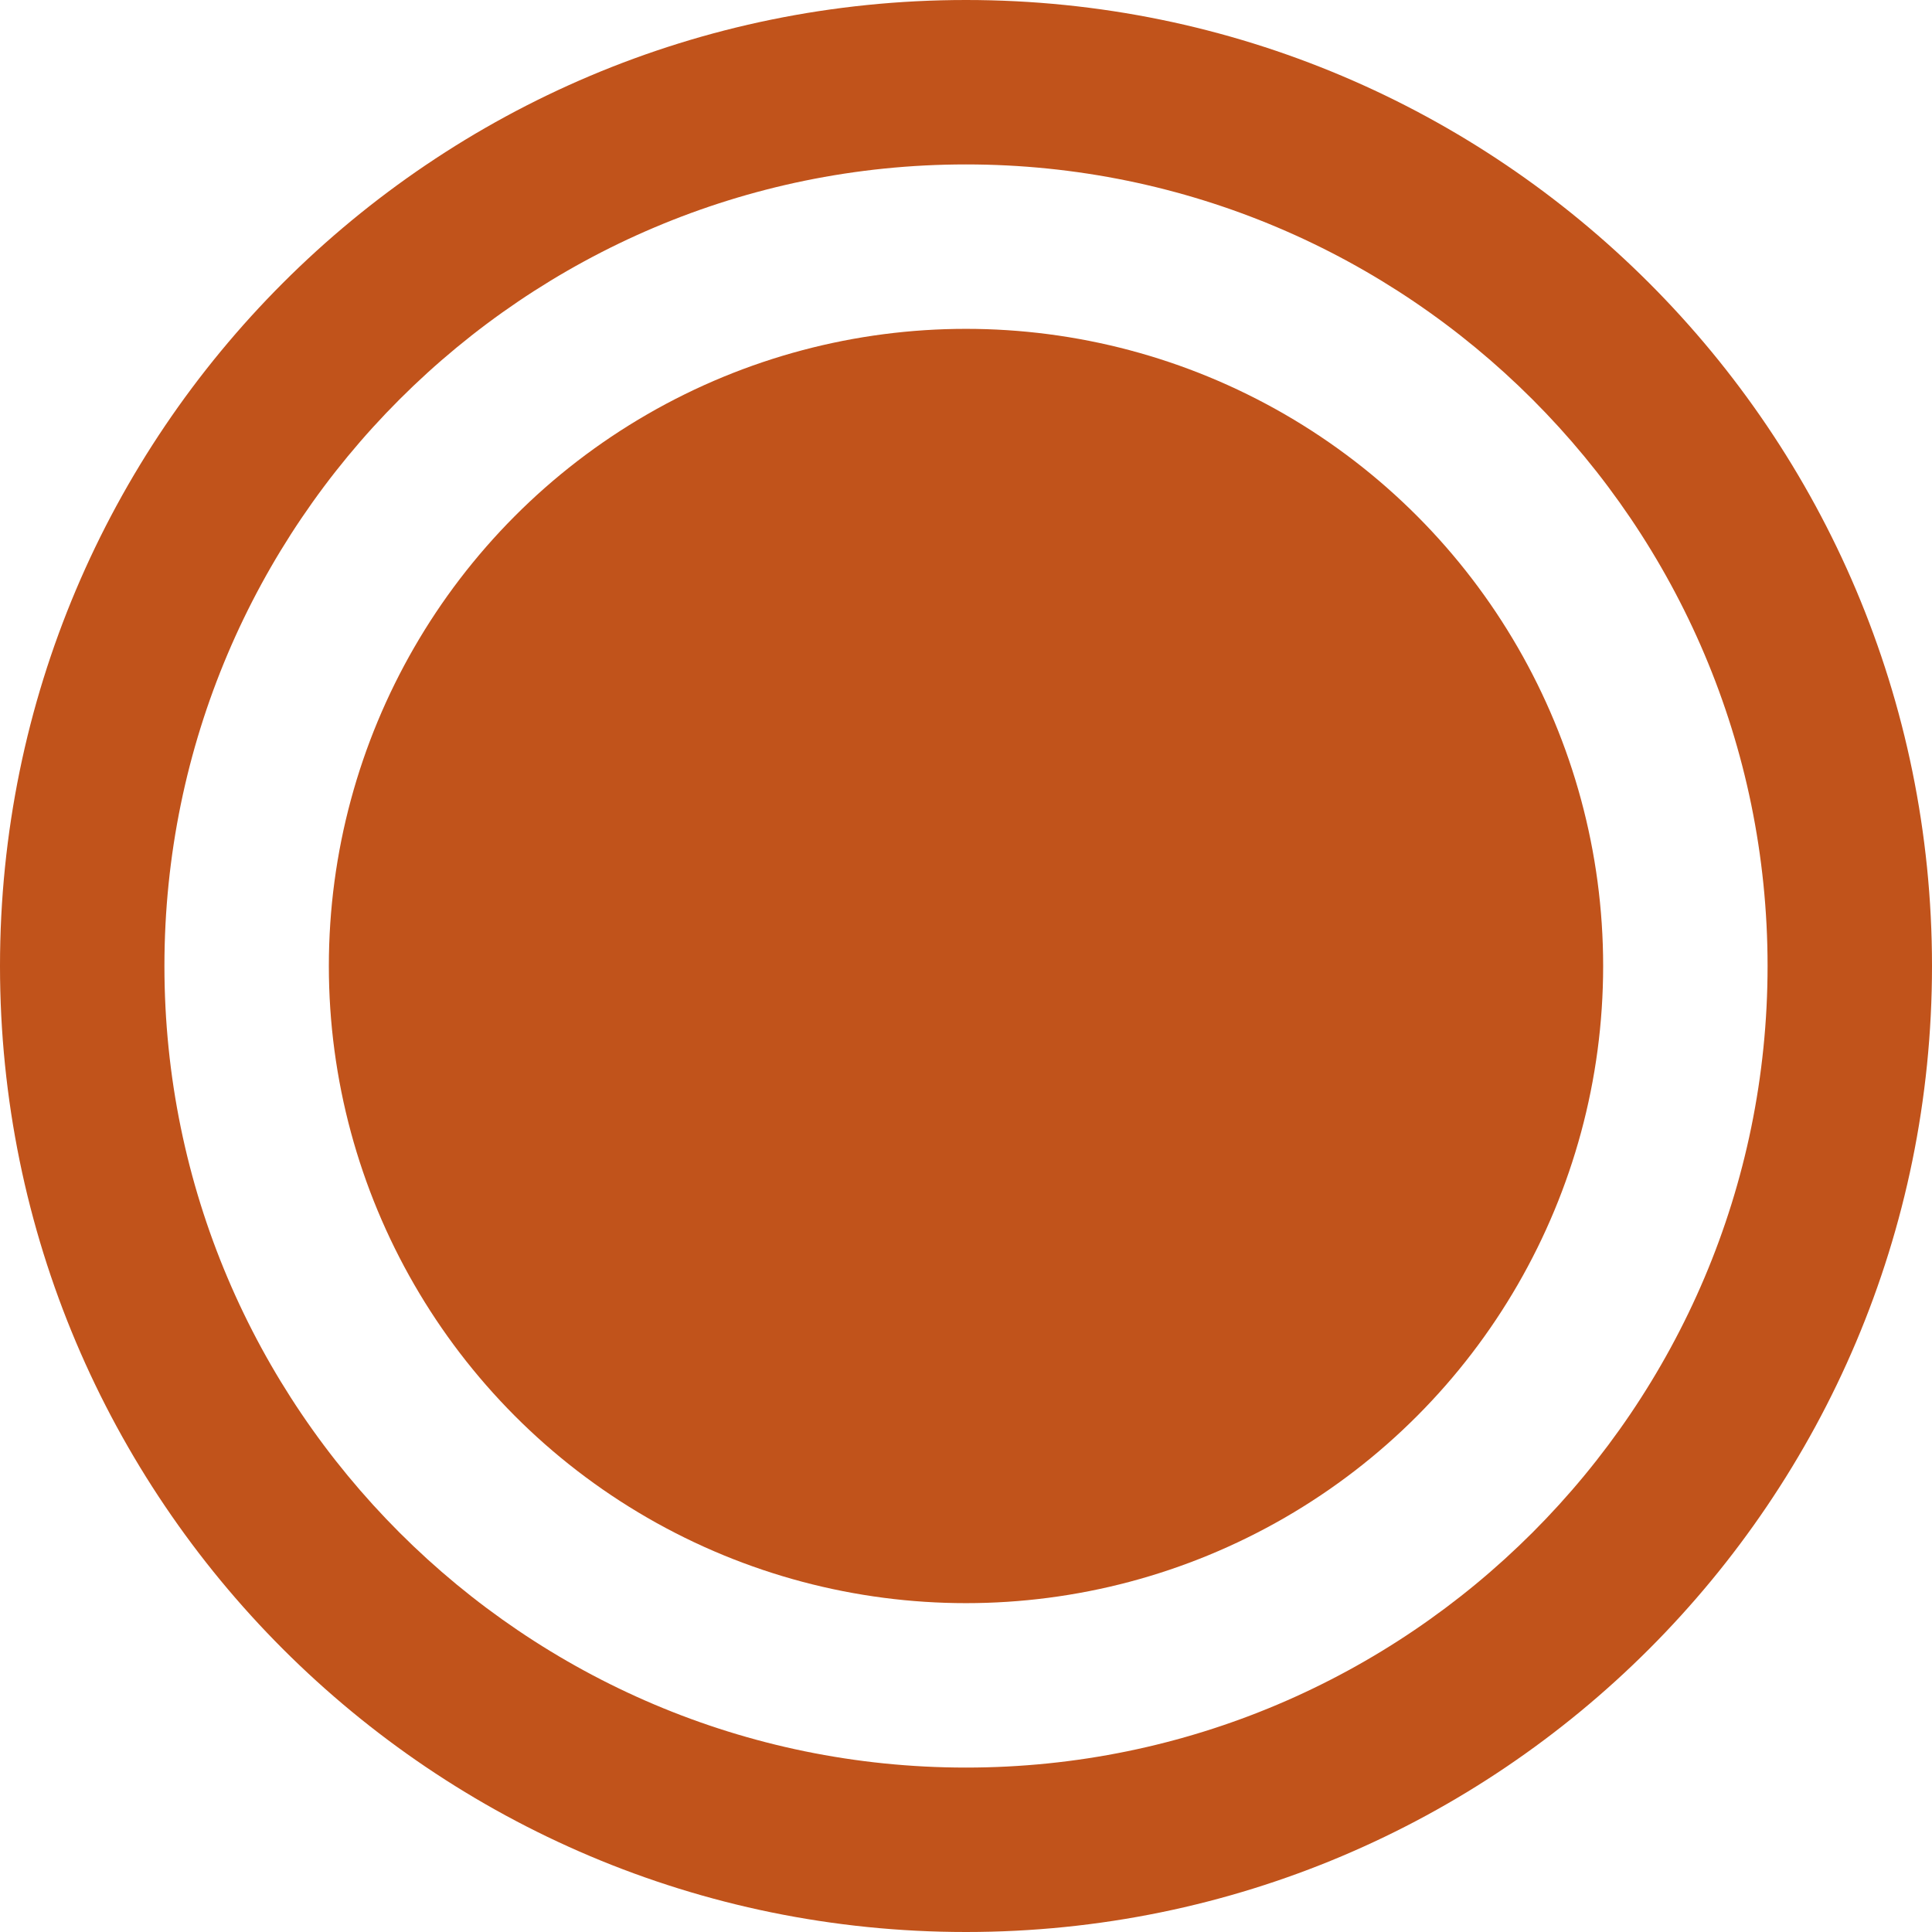 <svg xmlns="http://www.w3.org/2000/svg" width="141" height="141" viewBox="0 0 141 141"><defs><style>.a{fill:none;}.b{fill:#c1531b;}.c,.d{stroke:none;}.d{fill:#c1531b;}</style></defs><g transform="translate(-900 -899)"><g class="a" transform="translate(900 899)"><path class="c" d="M70.5,0A70.5,70.5,0,1,1,0,70.5,70.5,70.5,0,0,1,70.5,0Z"/><path class="d" d="M 70.5 12 C 38.243 12 12 38.243 12 70.5 C 12 102.757 38.243 129 70.5 129 C 102.757 129 129 102.757 129 70.5 C 129 38.243 102.757 12 70.5 12 M 70.5 0 C 109.436 0 141 31.564 141 70.5 C 141 109.436 109.436 141 70.5 141 C 31.564 141 0 109.436 0 70.5 C 0 31.564 31.564 0 70.5 0 Z"/></g><circle class="b" cx="46.5" cy="46.5" r="46.5" transform="translate(924 923)"/></g></svg>